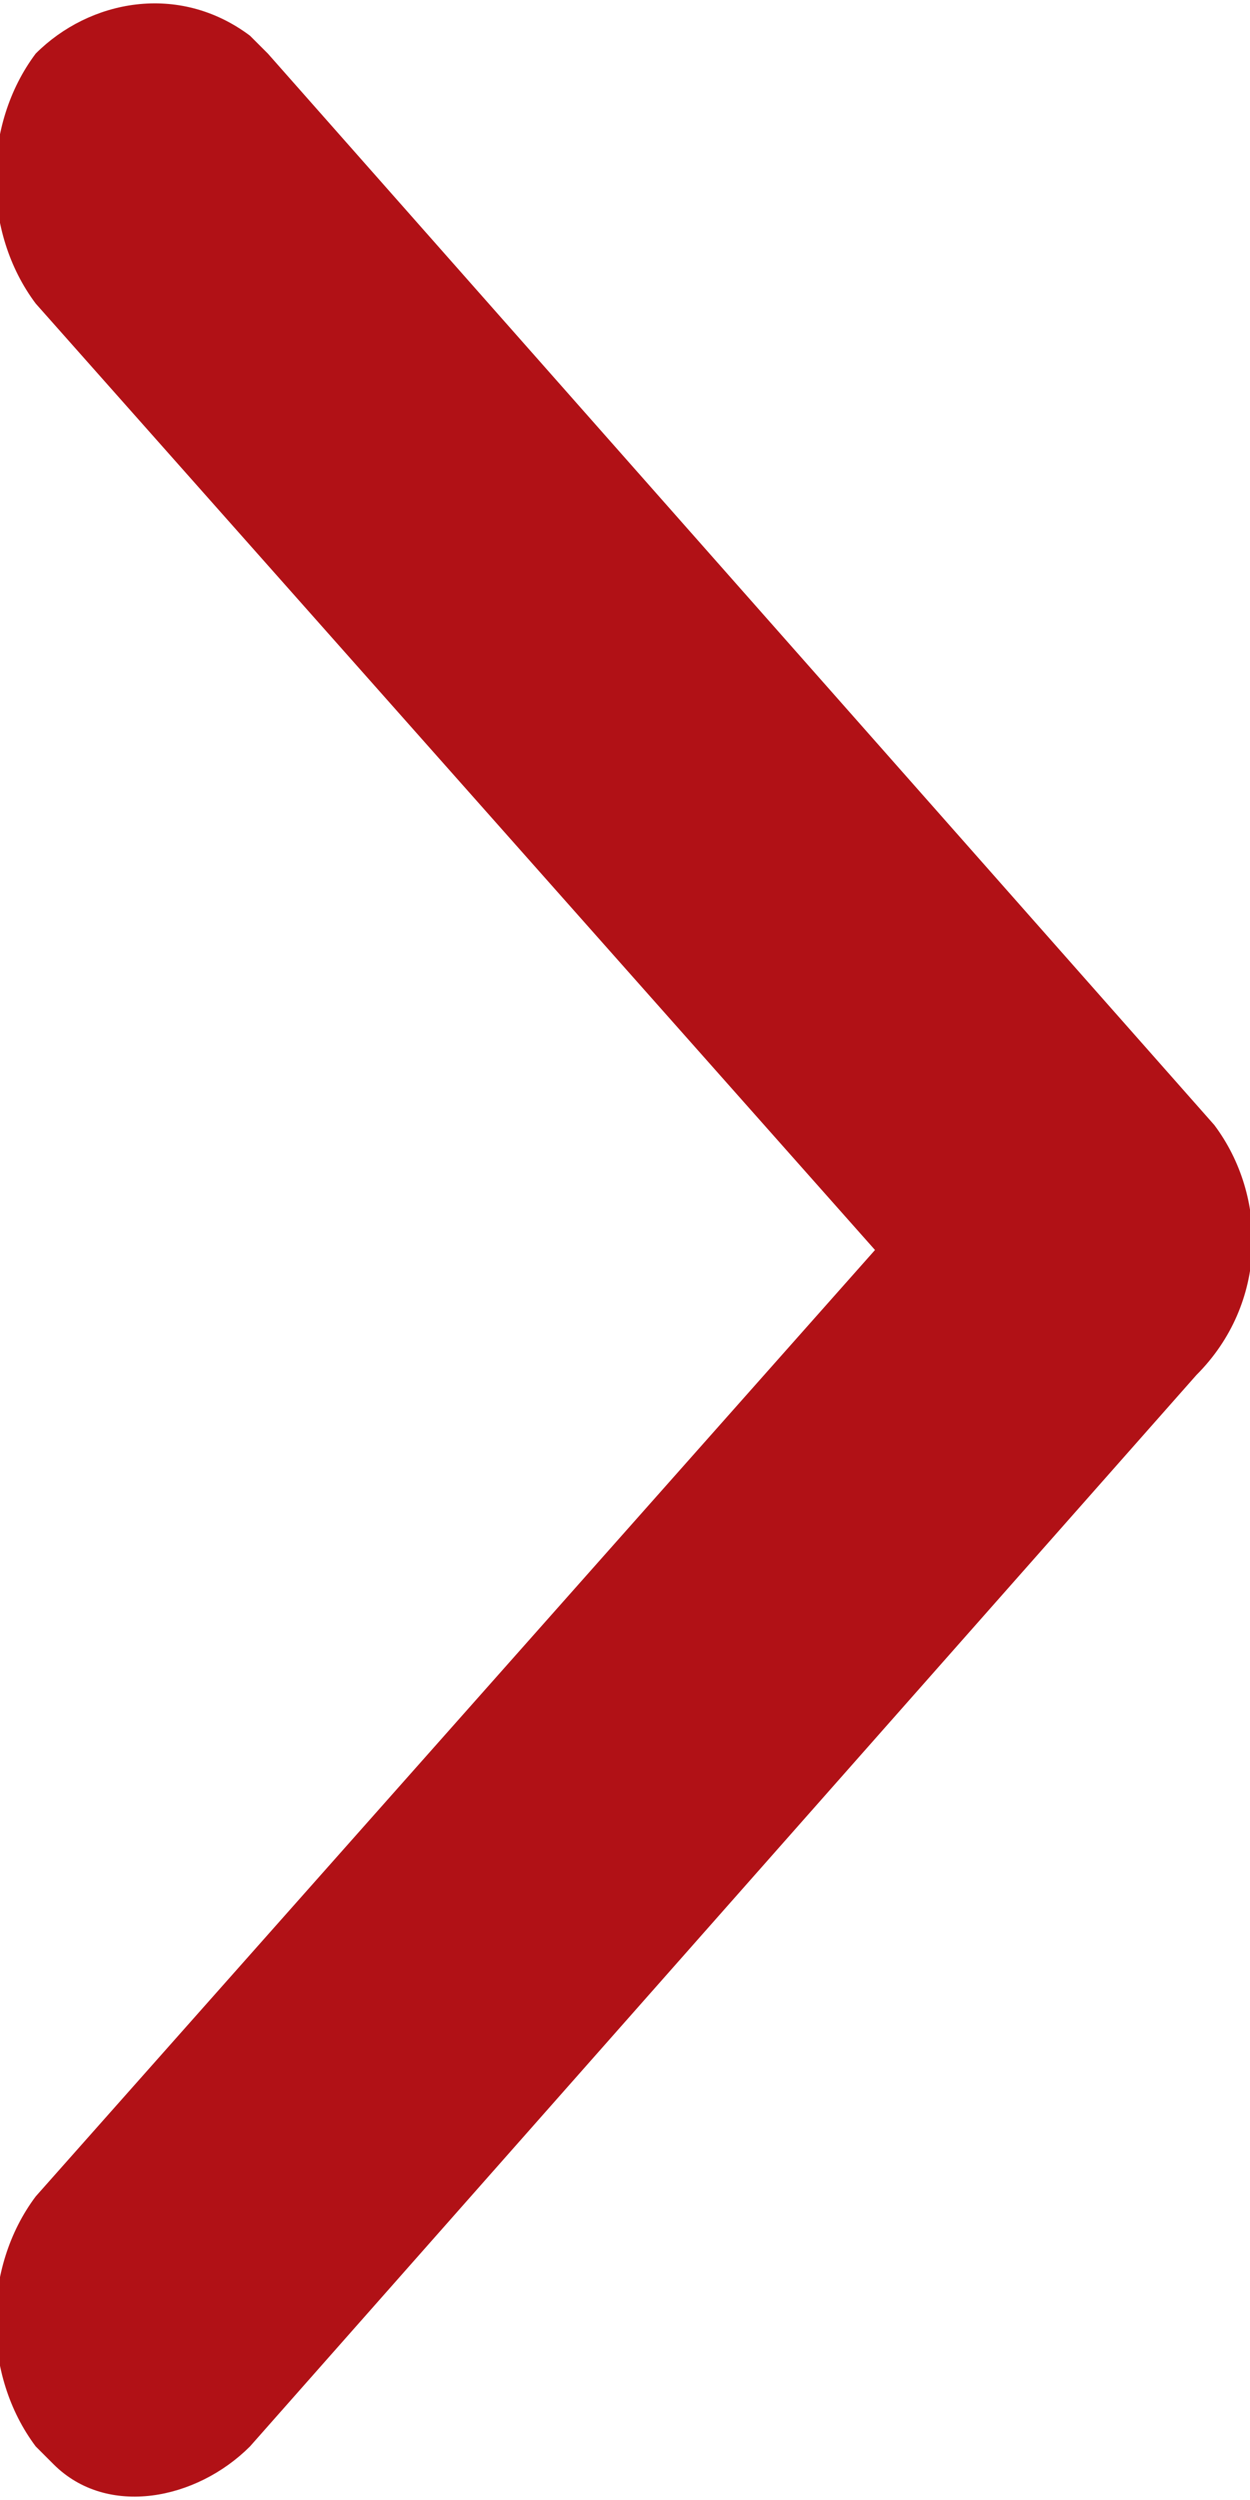 <?xml version="1.0" encoding="utf-8"?>
<!-- Generator: Adobe Illustrator 22.0.1, SVG Export Plug-In . SVG Version: 6.00 Build 0)  -->
<svg version="1.1" id="Layer_1" xmlns="http://www.w3.org/2000/svg" xmlns:xlink="http://www.w3.org/1999/xlink" x="0px" y="0px"
	 viewBox="0 0 7 14" style="enable-background:new 0 0 7 14;" xml:space="preserve">
<style type="text/css">
	.st0{fill:#B11116;}
</style>
<path id="Forma_1_copy_18" class="st0" d="M6.7,7.7l-5.3,6c-0.3,0.3-0.8,0.4-1.1,0.1c0,0-0.1-0.1-0.1-0.1c-0.3-0.4-0.3-1,0-1.4
	L4.9,7L0.2,1.7c-0.3-0.4-0.3-1,0-1.4C0.5,0,1-0.1,1.4,0.2c0,0,0.1,0.1,0.1,0.1l5.3,6C7.1,6.7,7.1,7.3,6.7,7.7z"/>
</svg>
